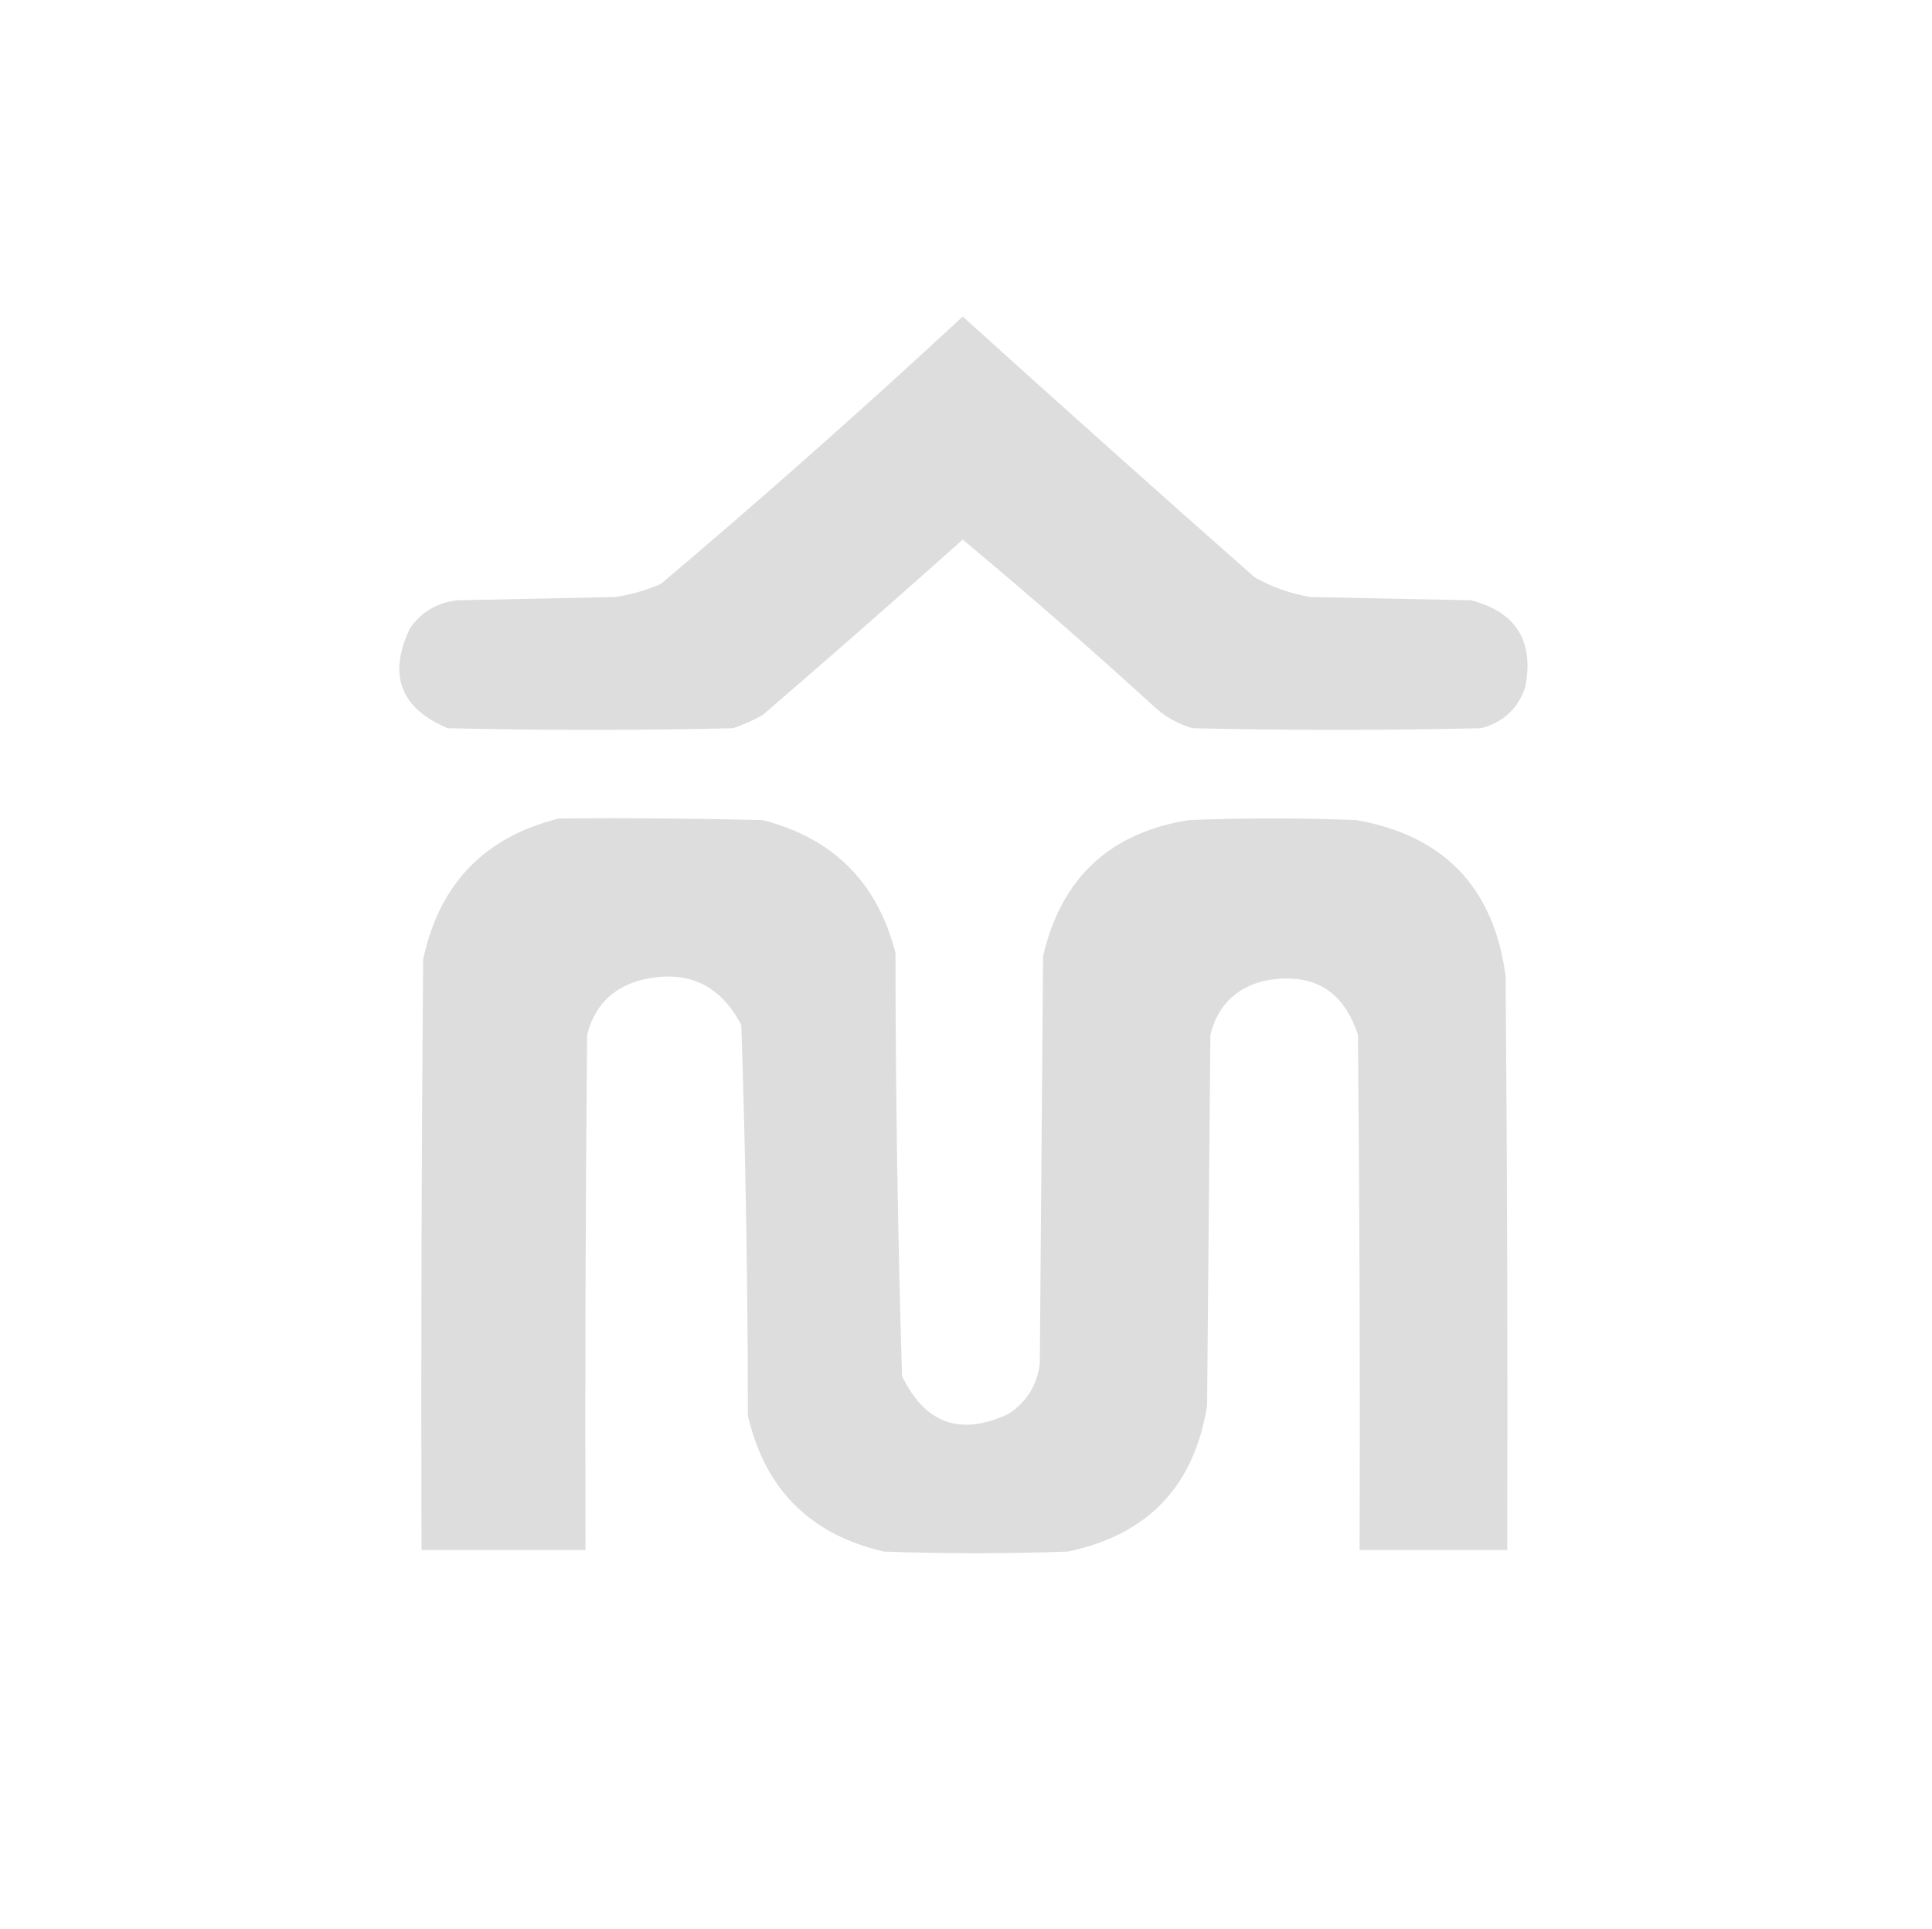 <?xml version="1.0" encoding="UTF-8"?>
<!DOCTYPE svg PUBLIC "-//W3C//DTD SVG 1.1//EN" "http://www.w3.org/Graphics/SVG/1.1/DTD/svg11.dtd">
<svg xmlns="http://www.w3.org/2000/svg" version="1.1" width="589px" height="588px" style="shape-rendering:geometricPrecision; text-rendering:geometricPrecision; image-rendering:optimizeQuality; fill-rule:evenodd; clip-rule:evenodd" xmlns:xlink="http://www.w3.org/1999/xlink">
<g><path style="opacity:1" fill="#ddd" d="M 293.5,96.5 C 322.998,123.163 352.665,149.663 382.5,176C 387.816,178.994 393.482,180.994 399.5,182C 415.833,182.333 432.167,182.667 448.5,183C 462.221,186.592 467.721,195.426 465,209.5C 462.737,216.097 458.237,220.264 451.5,222C 422.167,222.667 392.833,222.667 363.5,222C 359.385,220.777 355.718,218.777 352.5,216C 333.208,198.362 313.541,181.195 293.5,164.5C 273.315,182.52 252.982,200.353 232.5,218C 229.618,219.608 226.618,220.941 223.5,222C 194.5,222.667 165.5,222.667 136.5,222C 122.026,215.918 118.193,205.752 125,191.5C 128.56,186.471 133.393,183.638 139.5,183C 155.5,182.667 171.5,182.333 187.5,182C 192.352,181.287 197.019,179.954 201.5,178C 232.803,151.521 263.47,124.354 293.5,96.5 Z"/></g>
<g><path style="opacity:1" fill="#ddd" d="M 170.5,249.5 C 191.169,249.333 211.836,249.5 232.5,250C 254,255.5 267.5,269 273,290.5C 273.033,333.532 273.699,376.532 275,419.5C 282.031,434.066 292.864,437.899 307.5,431C 313.094,427.311 316.261,422.144 317,415.5C 317.333,374.167 317.667,332.833 318,291.5C 323.516,267.65 338.35,253.816 362.5,250C 379.5,249.333 396.5,249.333 413.5,250C 440.239,254.739 455.406,270.573 459,297.5C 459.5,355.832 459.667,414.166 459.5,472.5C 444.5,472.5 429.5,472.5 414.5,472.5C 414.667,420.166 414.5,367.832 414,315.5C 409.495,301.705 399.995,296.205 385.5,299C 376.693,301.14 371.193,306.64 369,315.5C 368.667,353.167 368.333,390.833 368,428.5C 364.065,453.101 349.899,467.935 325.5,473C 306.833,473.667 288.167,473.667 269.5,473C 247,467.833 233.167,454 228,431.5C 227.977,391.787 227.31,352.12 226,312.5C 219.322,299.702 208.822,295.202 194.5,299C 186.261,301.573 181.095,307.073 179,315.5C 178.5,367.832 178.333,420.166 178.5,472.5C 161.833,472.5 145.167,472.5 128.5,472.5C 128.333,412.499 128.5,352.499 129,292.5C 133.902,269.433 147.735,255.1 170.5,249.5 Z"/></g>
</svg>
